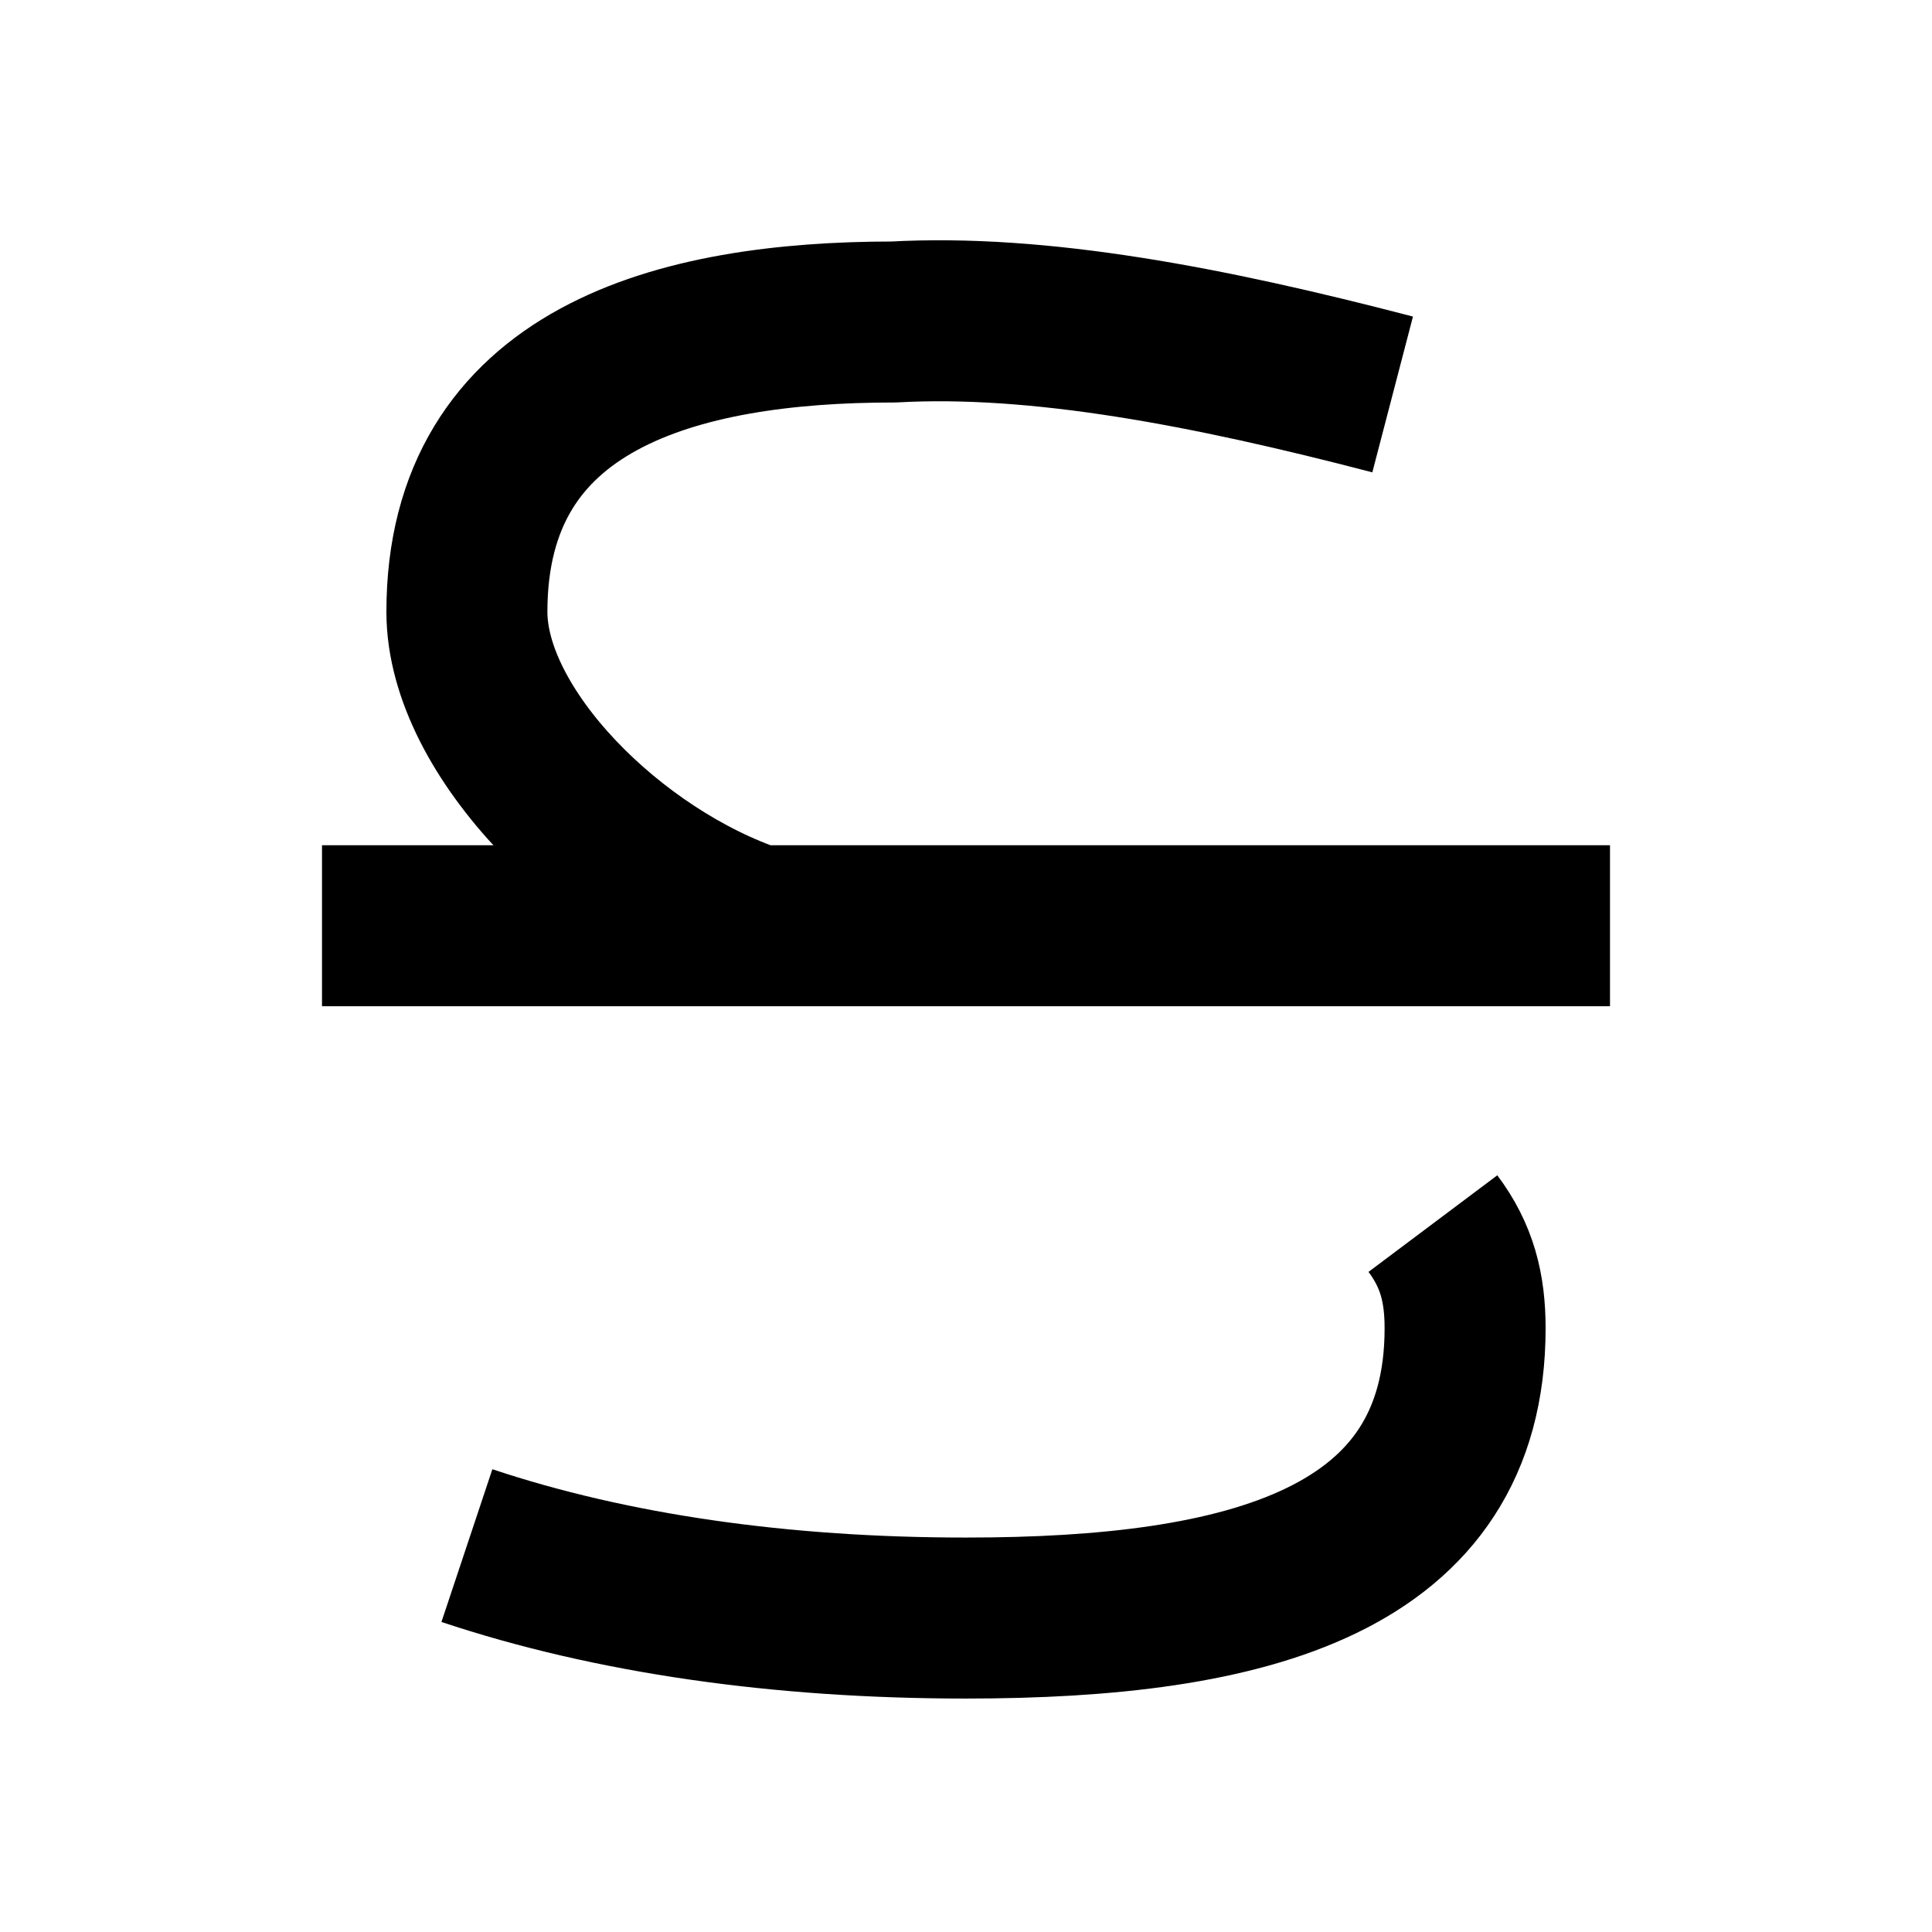 <svg xmlns="http://www.w3.org/2000/svg" width="24" height="24" viewBox="0 0 24 24" fill="none" stroke="currentColor" stroke-width="2" stroke-linecap="butt" stroke-linejoin="round"><path d="M17.3 4.9c-2.3-.6-4.4-1-6.2-.9-2.7 0-5.3.7-5.3 3.6 0 1.5 1.8 3.3 3.6 3.9h.2m8.2 3.7c.3.4.4.8.4 1.3 0 2.9-2.7 3.6-6.2 3.6-2.3 0-4.4-.3-6.2-.9M4 11.5h16"/></svg>